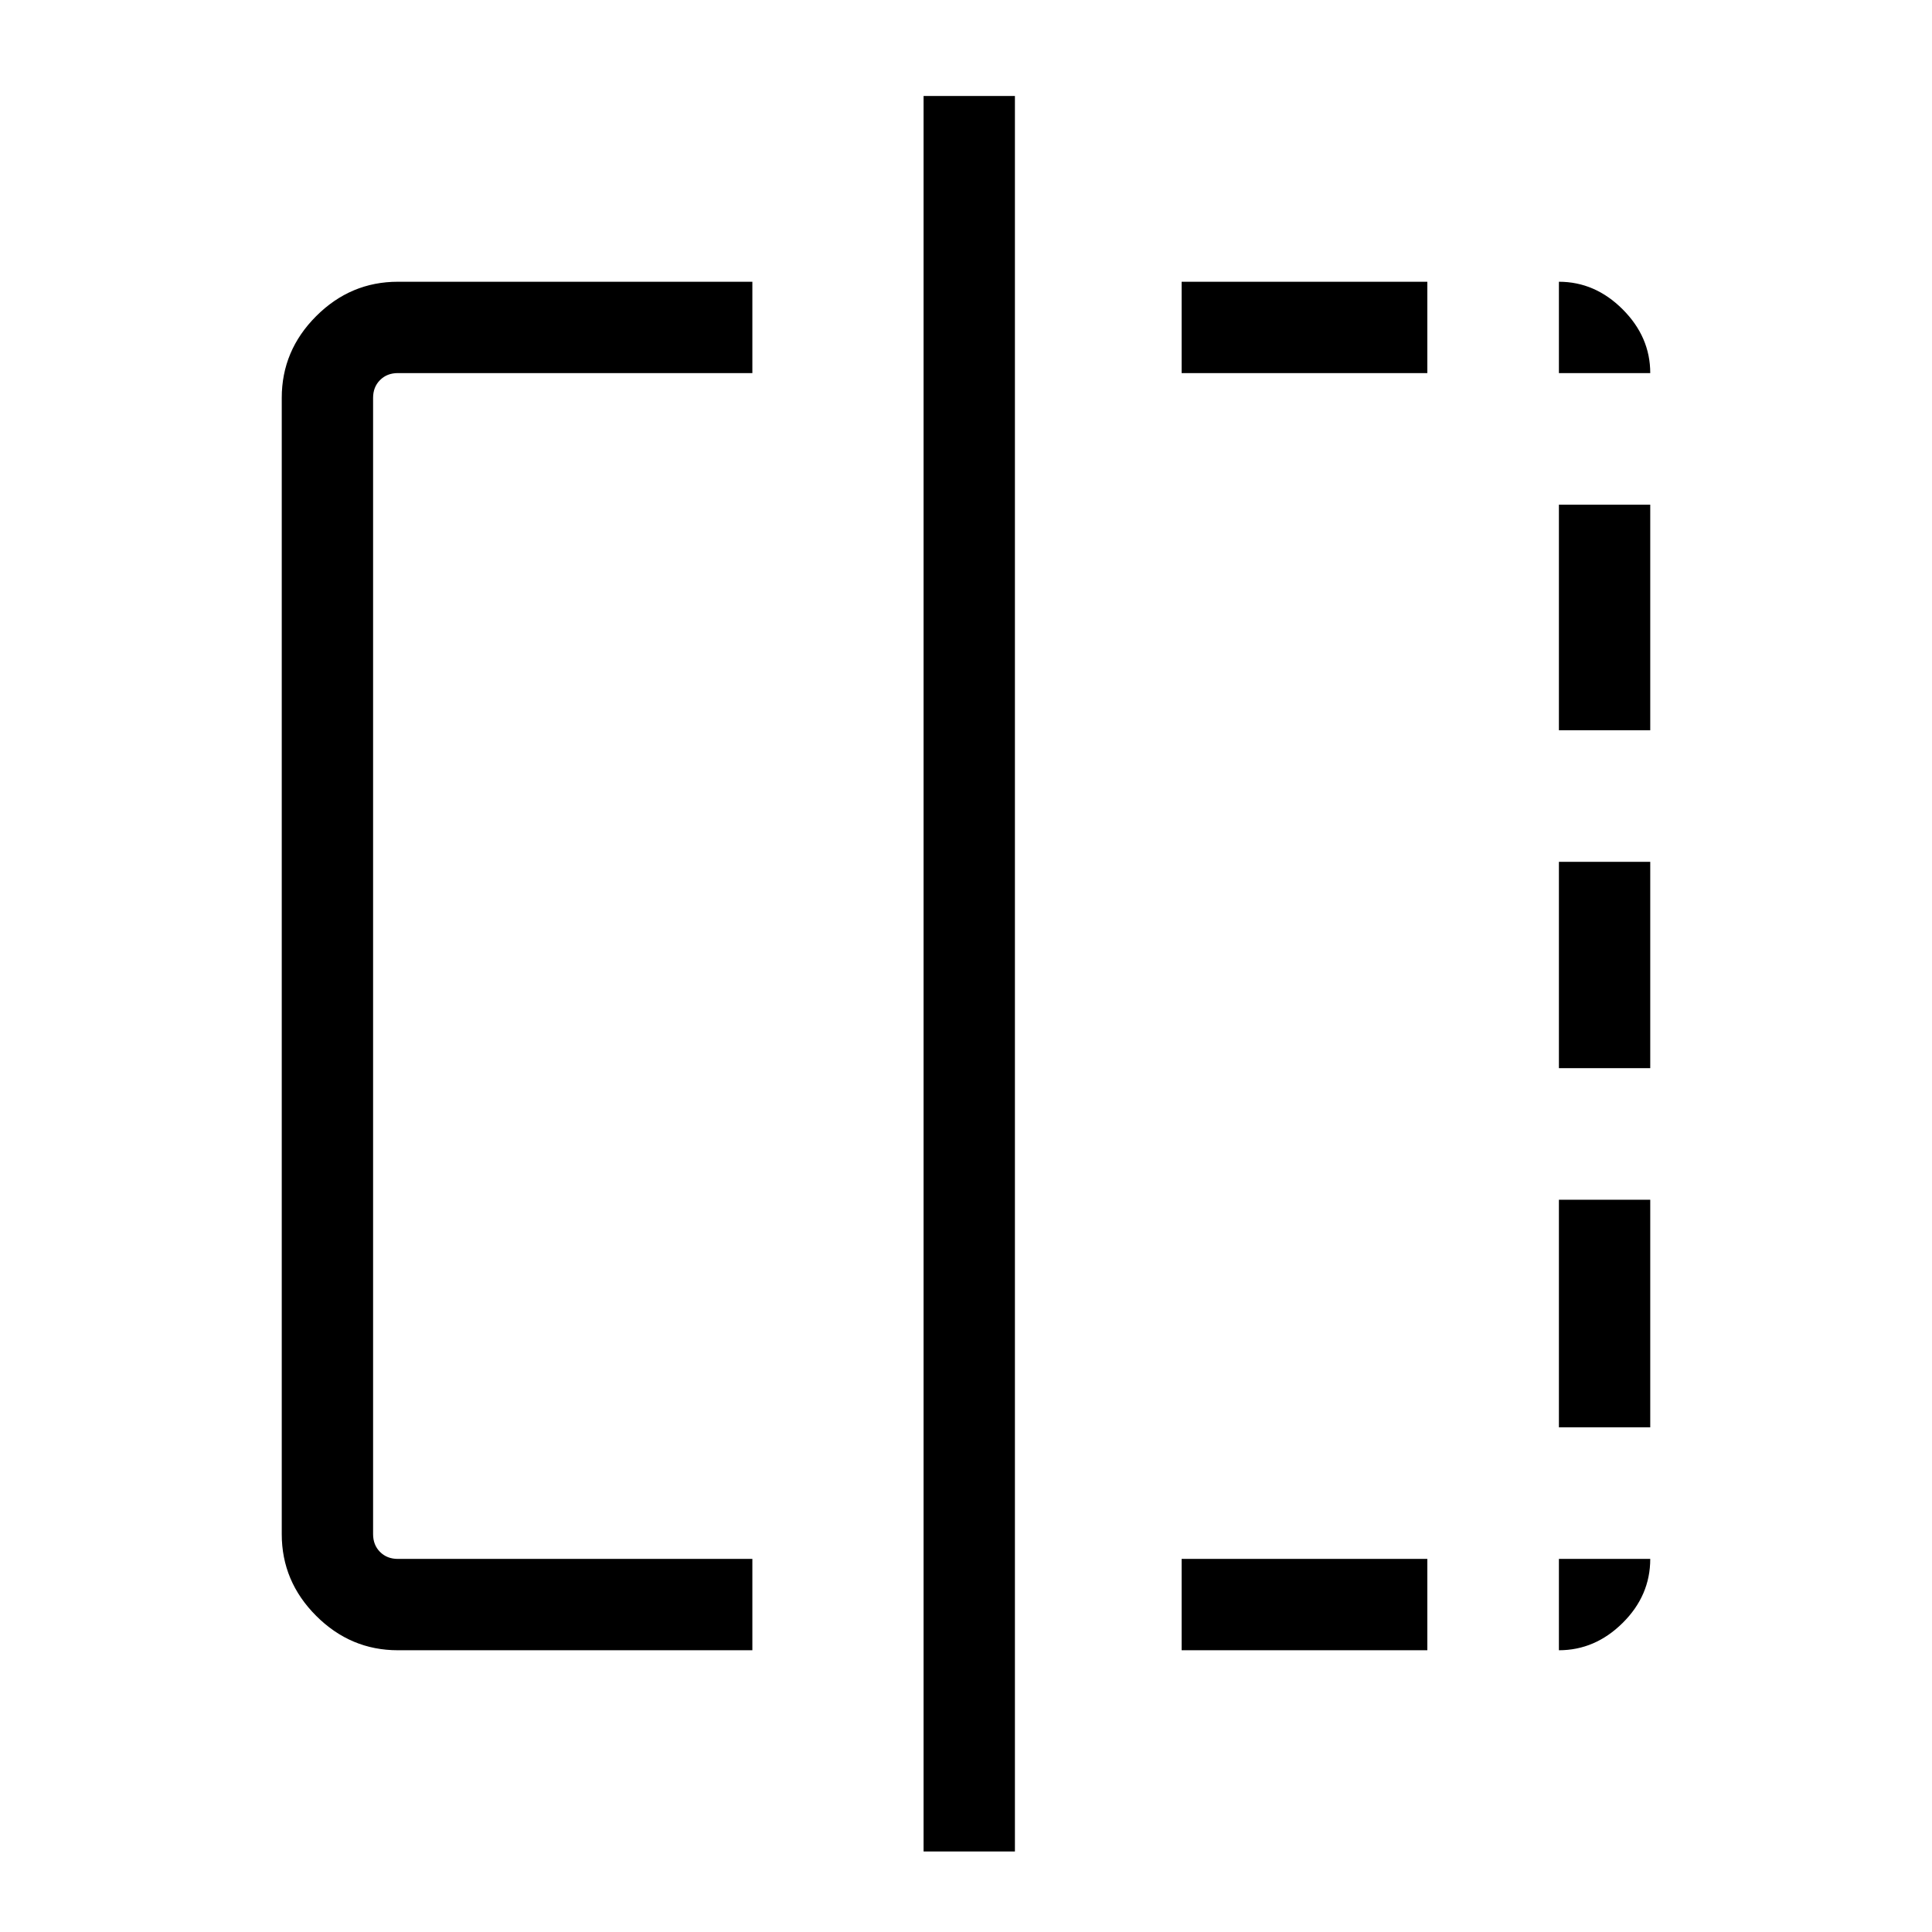 <svg xmlns="http://www.w3.org/2000/svg" width="48" height="48" viewBox="0 -960 960 960"><path d="M373.847-140.001H197.694q-23.5 0-40.596-17.097-17.097-17.096-17.097-40.596v-564.612q0-23.5 17.097-40.596 17.096-17.097 40.596-17.097h176.153v45.384H197.694q-5.385 0-8.847 3.462-3.462 3.462-3.462 8.847v564.612q0 5.385 3.462 8.847 3.462 3.462 8.847 3.462h176.153v45.384ZM458.924-40v-872.307h45.383V-40h-45.383Zm128.229-100.001v-45.384H709.23v45.384H587.153Zm0-634.614v-45.384H709.23v45.384H587.153Zm187.462 634.614v-45.384h45.384q0 18.23-13.707 31.807-13.706 13.577-31.677 13.577Zm0-110.769v-113.076h45.384v113.076h-45.384Zm0-178.461v-102.538h45.384v102.538h-45.384Zm0-167.923V-709.23h45.384v112.076h-45.384Zm0-177.461v-45.384q17.971 0 31.677 13.707 13.707 13.706 13.707 31.677h-45.384Z"/></svg>